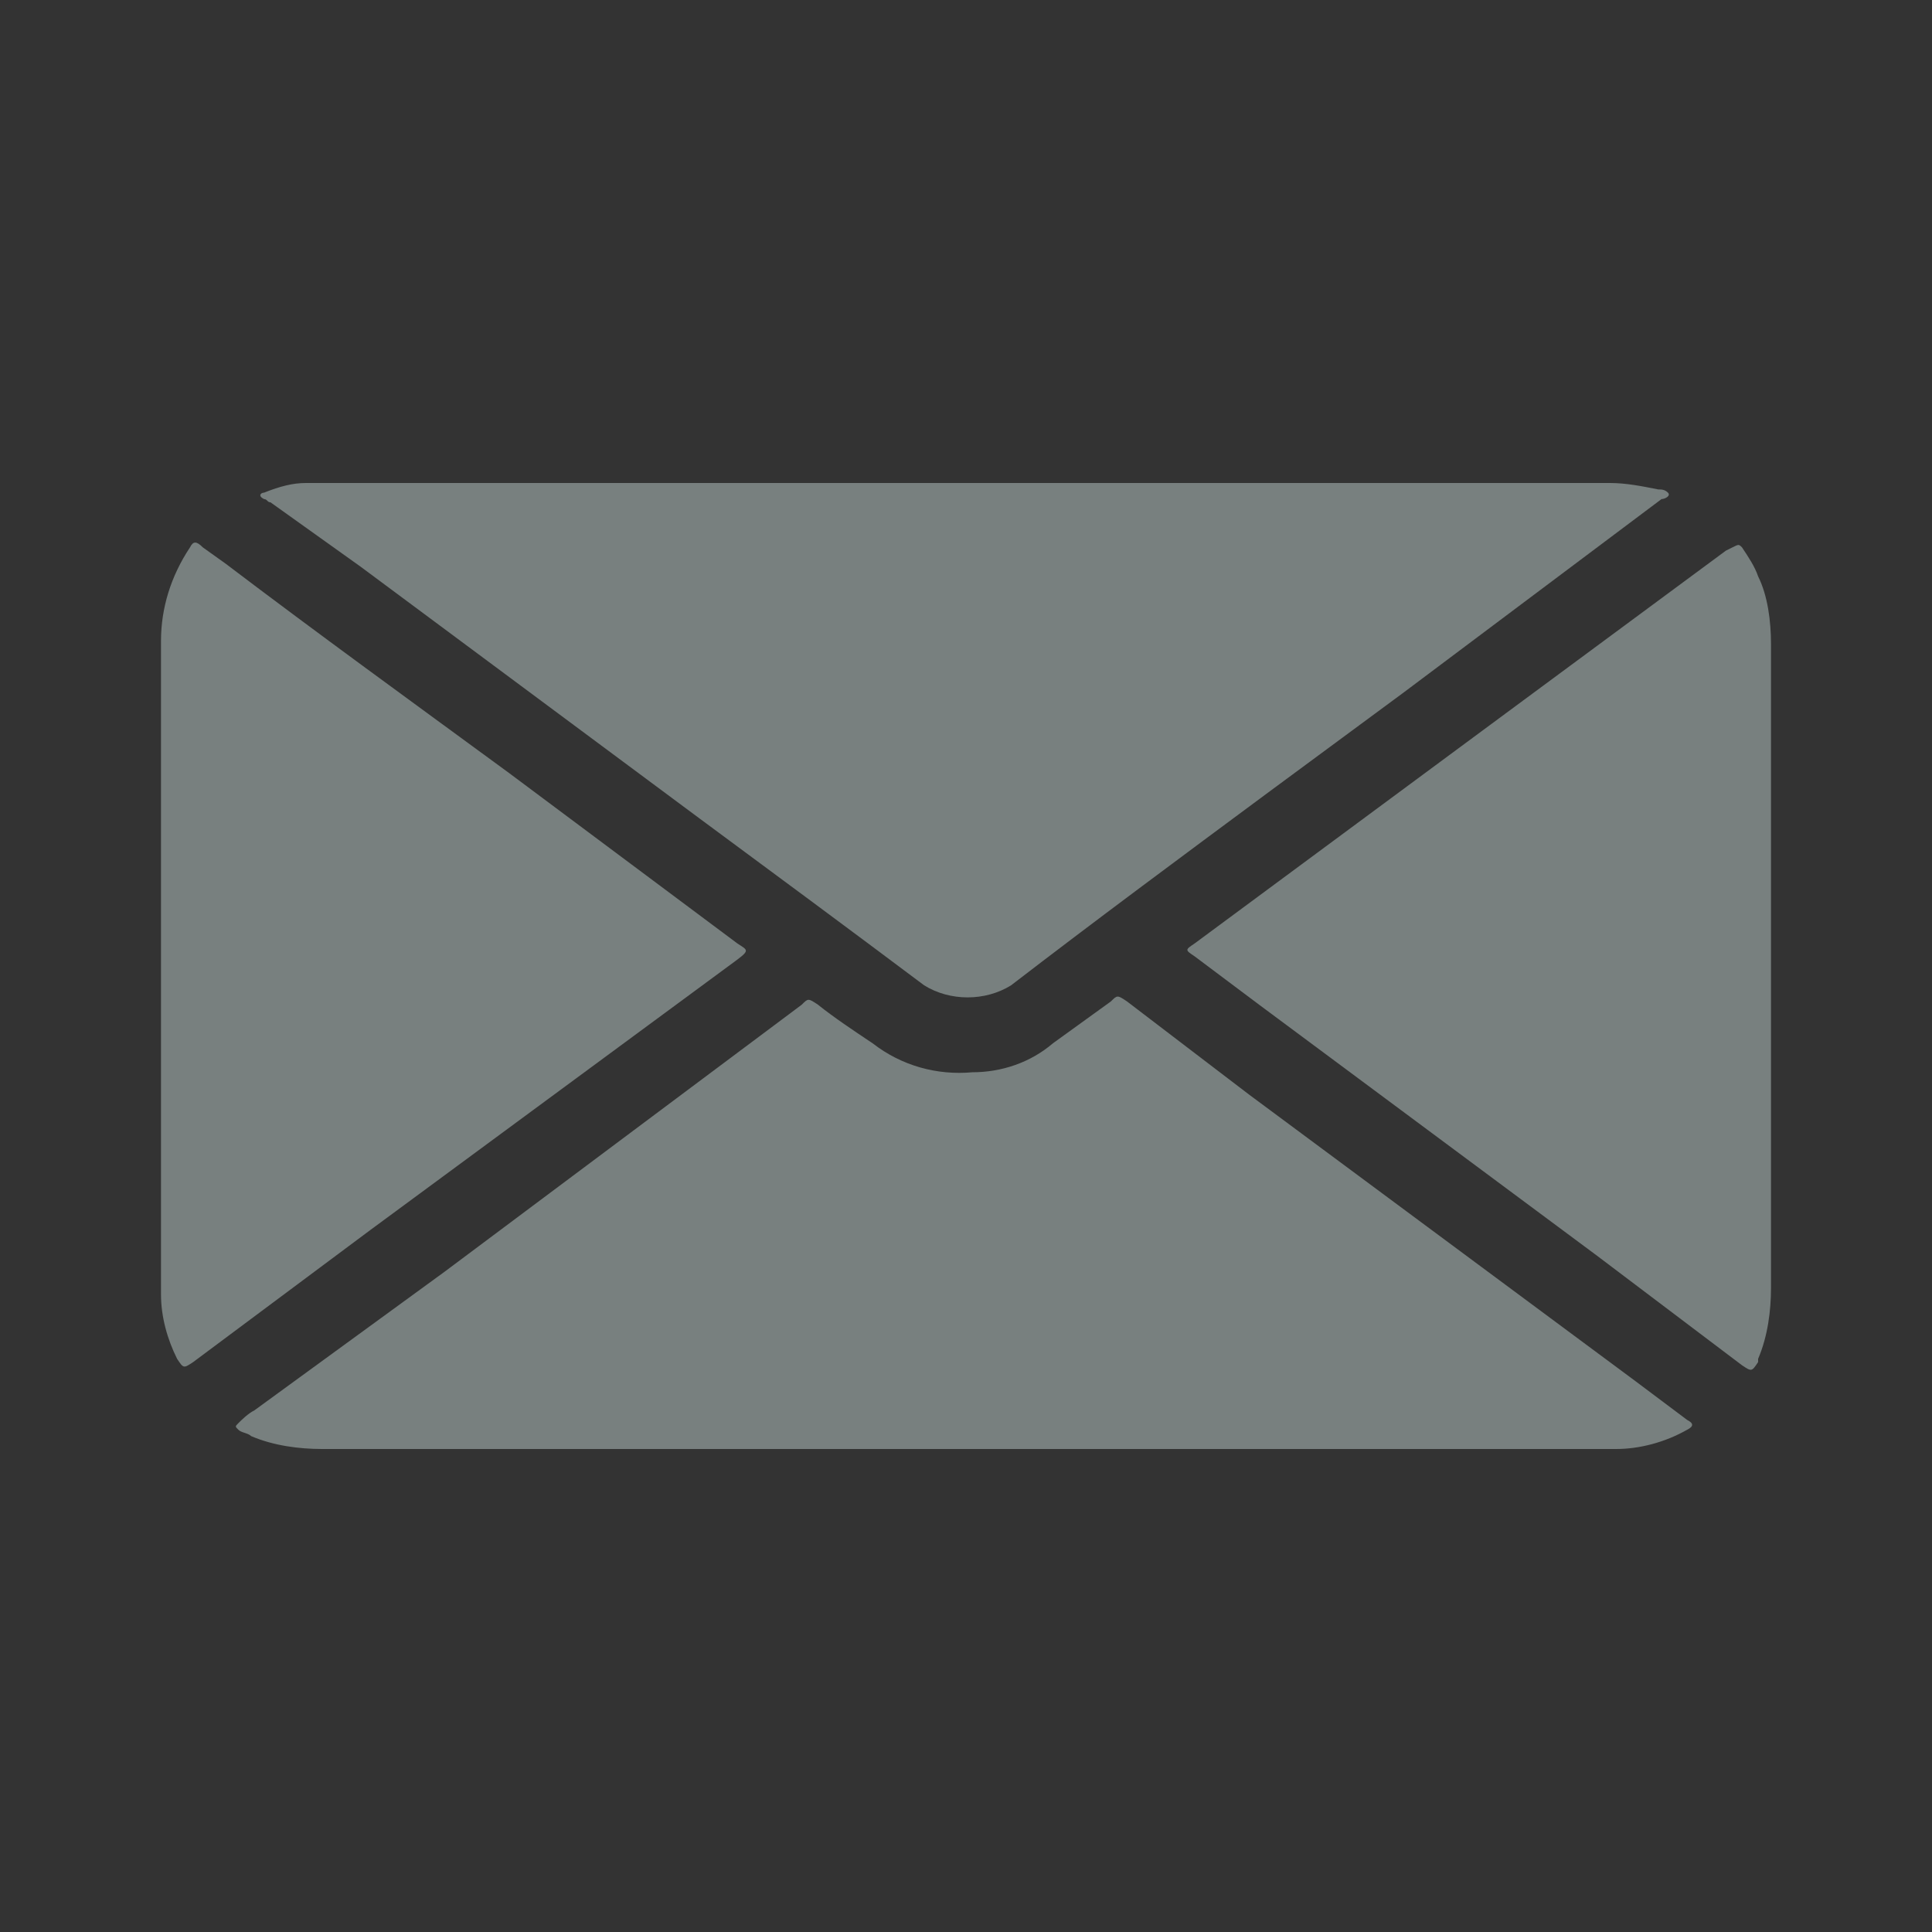 <?xml version="1.0" encoding="utf-8"?>
<!-- Generator: Adobe Illustrator 26.0.1, SVG Export Plug-In . SVG Version: 6.00 Build 0)  -->
<svg version="1.1" id="Layer_1" xmlns="http://www.w3.org/2000/svg" xmlns:xlink="http://www.w3.org/1999/xlink" x="0px" y="0px"
	 viewBox="0 0 60 60" style="enable-background:new 0 0 60 60;" xml:space="preserve">
<rect x="0" y="0" width="60" height="60" fill="#333333" stroke="none"/>
<style type="text/css">
	.st0{opacity:0.4;fill:#DEF2F1;}
</style>
<path class="st0" d="M30,45H10c-0.7,0-1.5-0.1-2.2-0.4c-0.1-0.1-0.3-0.1-0.4-0.2c-0.1-0.1-0.1-0.1,0-0.2s0.3-0.3,0.5-0.4l5.9-4.3
	l10.7-8l0.4-0.3c0.2-0.2,0.2-0.2,0.5,0c0.5,0.4,1.1,0.8,1.7,1.2c0.9,0.7,2,1,3.1,0.9c0.9,0,1.8-0.3,2.5-0.9l1.8-1.3
	c0.2-0.2,0.2-0.2,0.5,0l3.8,2.9l12,8.9l1.6,1.2c0.2,0.1,0.2,0.2,0,0.3c-0.7,0.4-1.5,0.6-2.2,0.6H30L30,45z"/>
<path class="st0" d="M30,15h20c0.5,0,1,0.1,1.5,0.2c0.1,0,0.2,0,0.3,0.1s-0.1,0.2-0.2,0.2l-8,6l-4.2,3.1c-2.7,2-5.4,4-8,6
	c-0.8,0.5-1.9,0.5-2.7,0c-2.4-1.8-4.7-3.5-7-5.2l-10.5-7.8l-2.8-2c-0.1,0-0.1-0.1-0.2-0.1c-0.2-0.1-0.1-0.2,0-0.2
	C8.7,15.1,9.1,15,9.5,15H30L30,15z"/>
<path class="st0" d="M55,30c0,3.3,0,6.7,0,10c0,0.7-0.1,1.5-0.4,2.2v0.1c-0.2,0.3-0.2,0.3-0.5,0.1L49.6,39l-10.5-7.8l-2-1.5
	c-0.3-0.2-0.3-0.2,0-0.4l9.6-7.1l6.9-5.1l0.2-0.1c0.2-0.1,0.2-0.1,0.3,0c0.2,0.3,0.4,0.6,0.5,0.9c0.3,0.6,0.4,1.4,0.4,2.1
	C55,23.3,55,26.7,55,30z"/>
<path class="st0" d="M5,30V19.9c0-1,0.3-2,0.9-2.9l0,0c0.1-0.2,0.2-0.2,0.4,0L7,17.5c2.9,2.2,5.8,4.3,8.8,6.5l7.1,5.3
	c0.3,0.2,0.4,0.2,0,0.5l-11.4,8.4L6,42.3c-0.3,0.2-0.3,0.2-0.5-0.1c-0.3-0.6-0.5-1.3-0.5-2V30z"/>
</svg>
